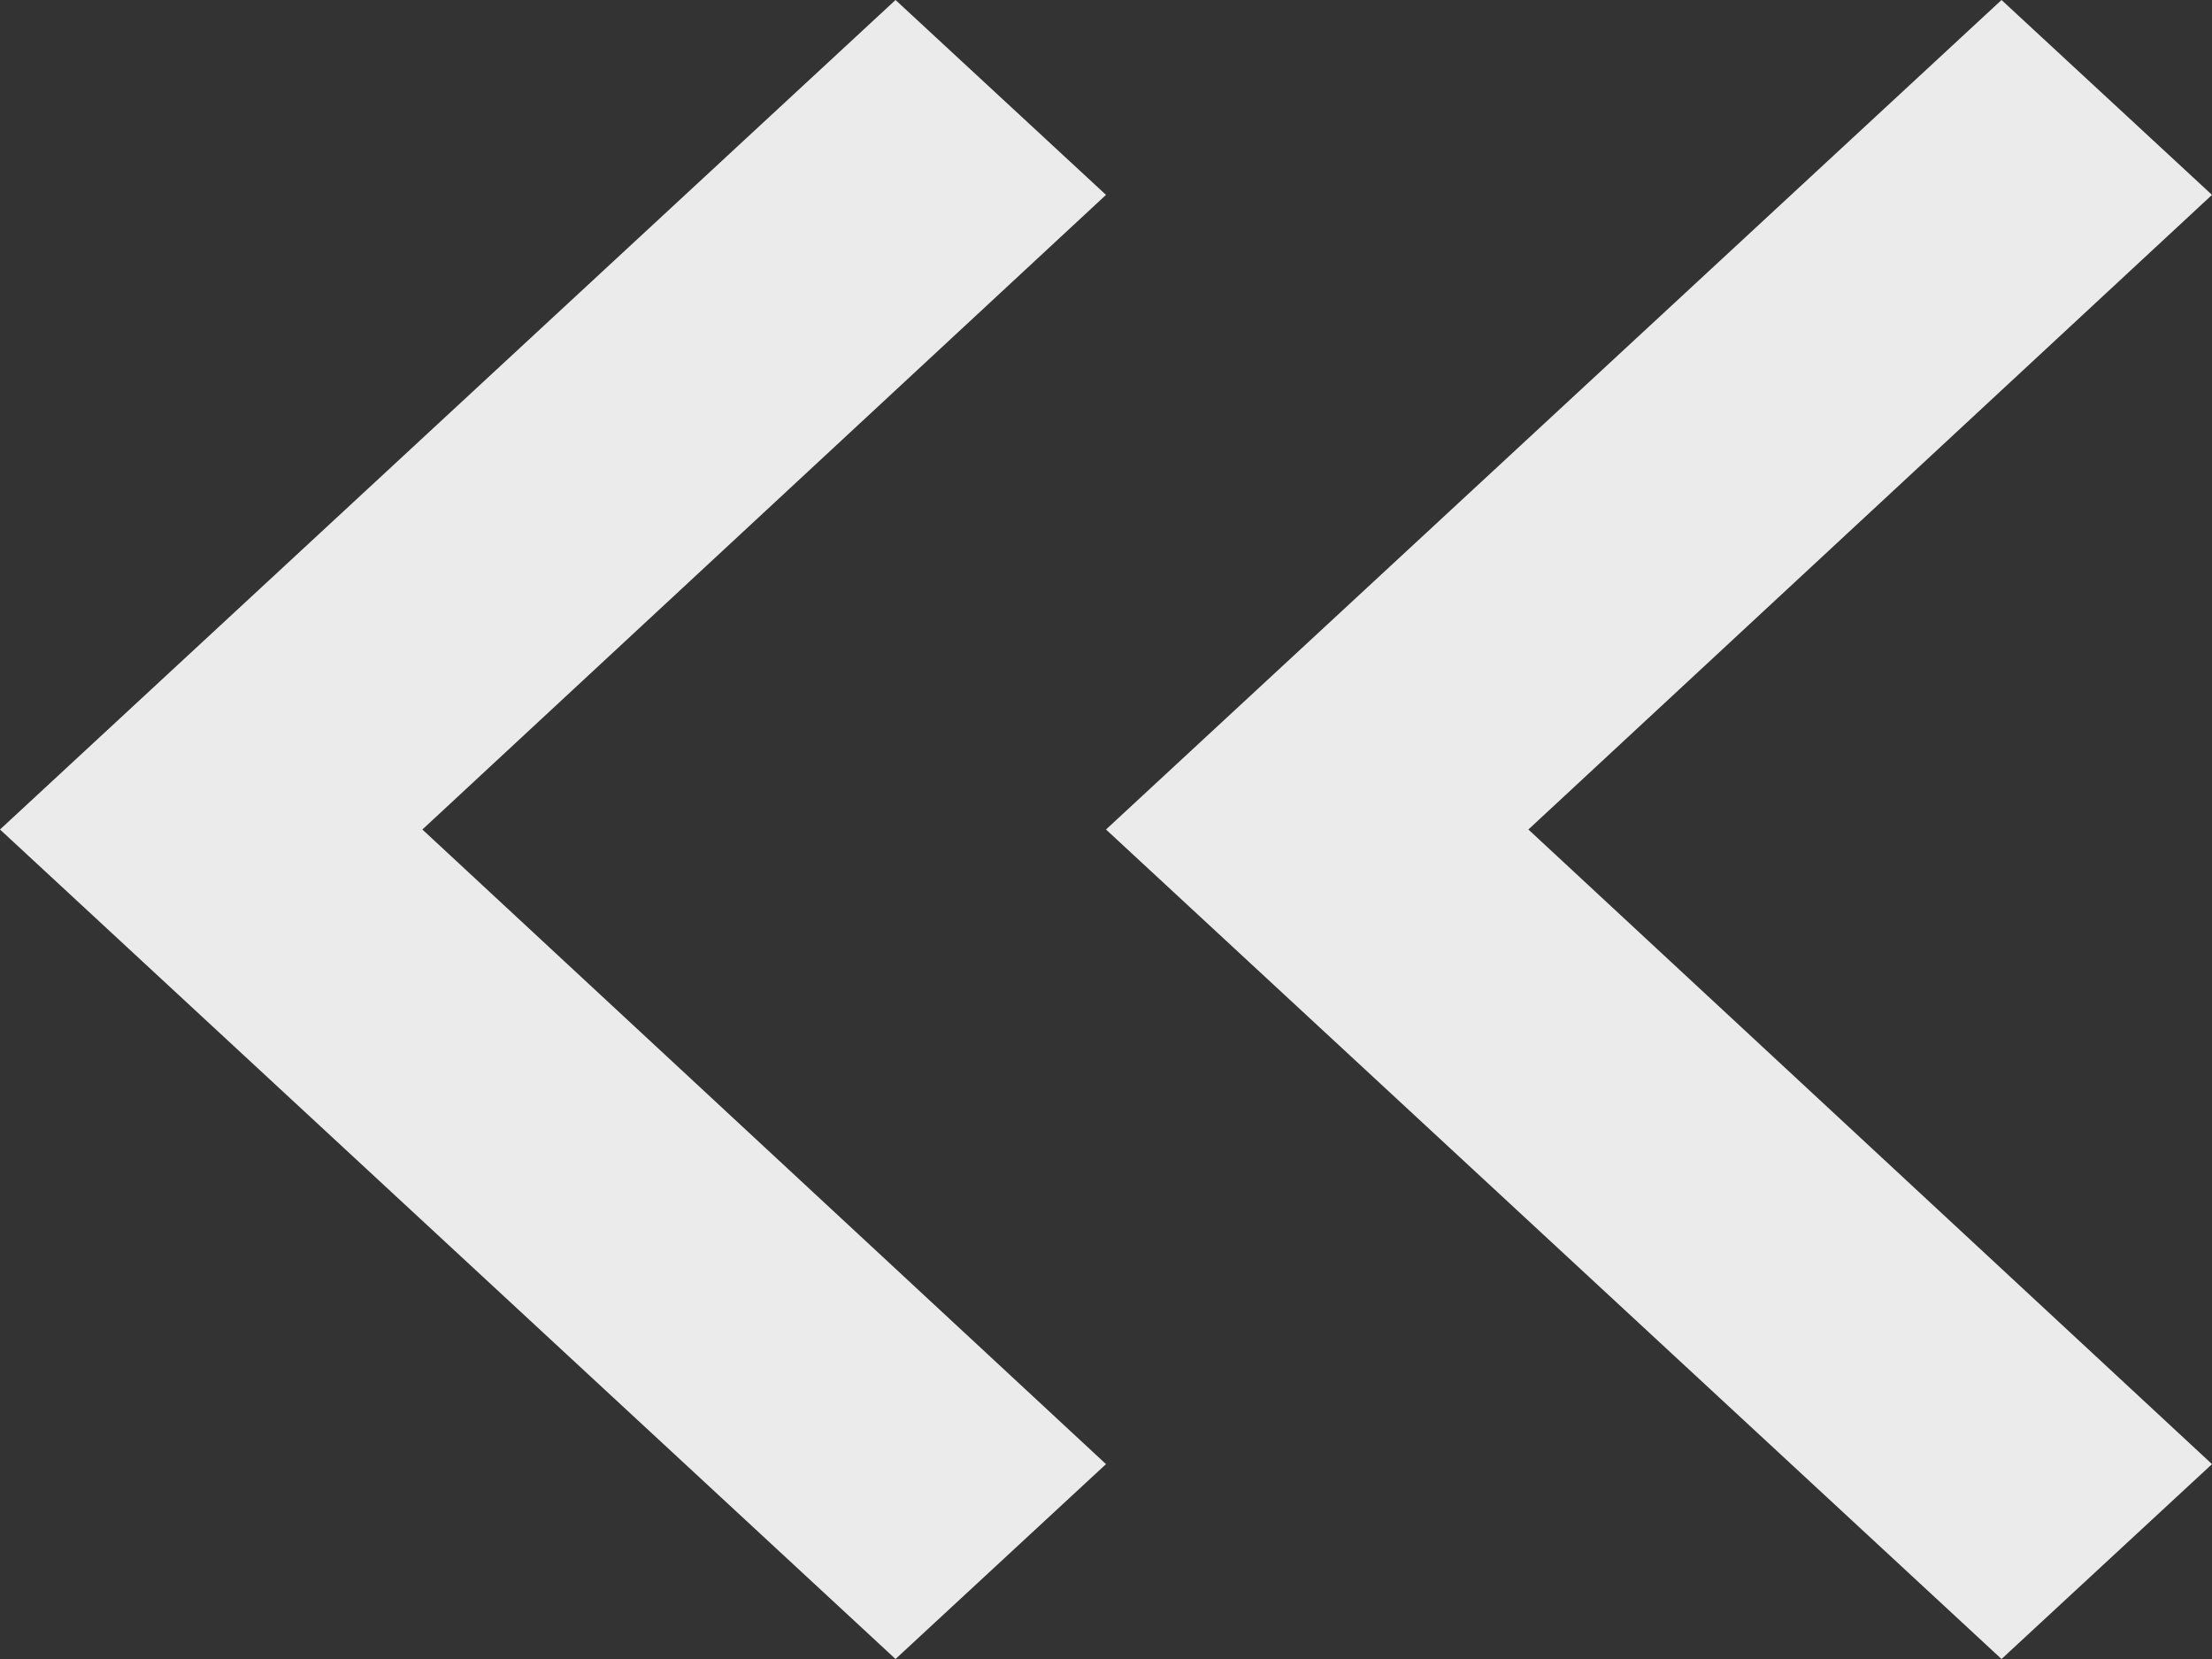 <svg width="20" height="15" viewBox="0 0 20 15" fill="none" xmlns="http://www.w3.org/2000/svg">
<rect x="0" y="0" width="20" height="15" fill="#333333" stroke="none"/>
<path d="M20 1.762L13.819 7.5L20 13.238L18.097 15L10 7.5L18.097 -1.66351e-07L20 1.762Z" fill="#EBEBEB"/>
<path d="M10 1.762L3.819 7.5L10 13.238L8.097 15L4.81315e-07 7.5L8.097 -1.66351e-07L10 1.762Z" fill="#EBEBEB"/>
</svg>
